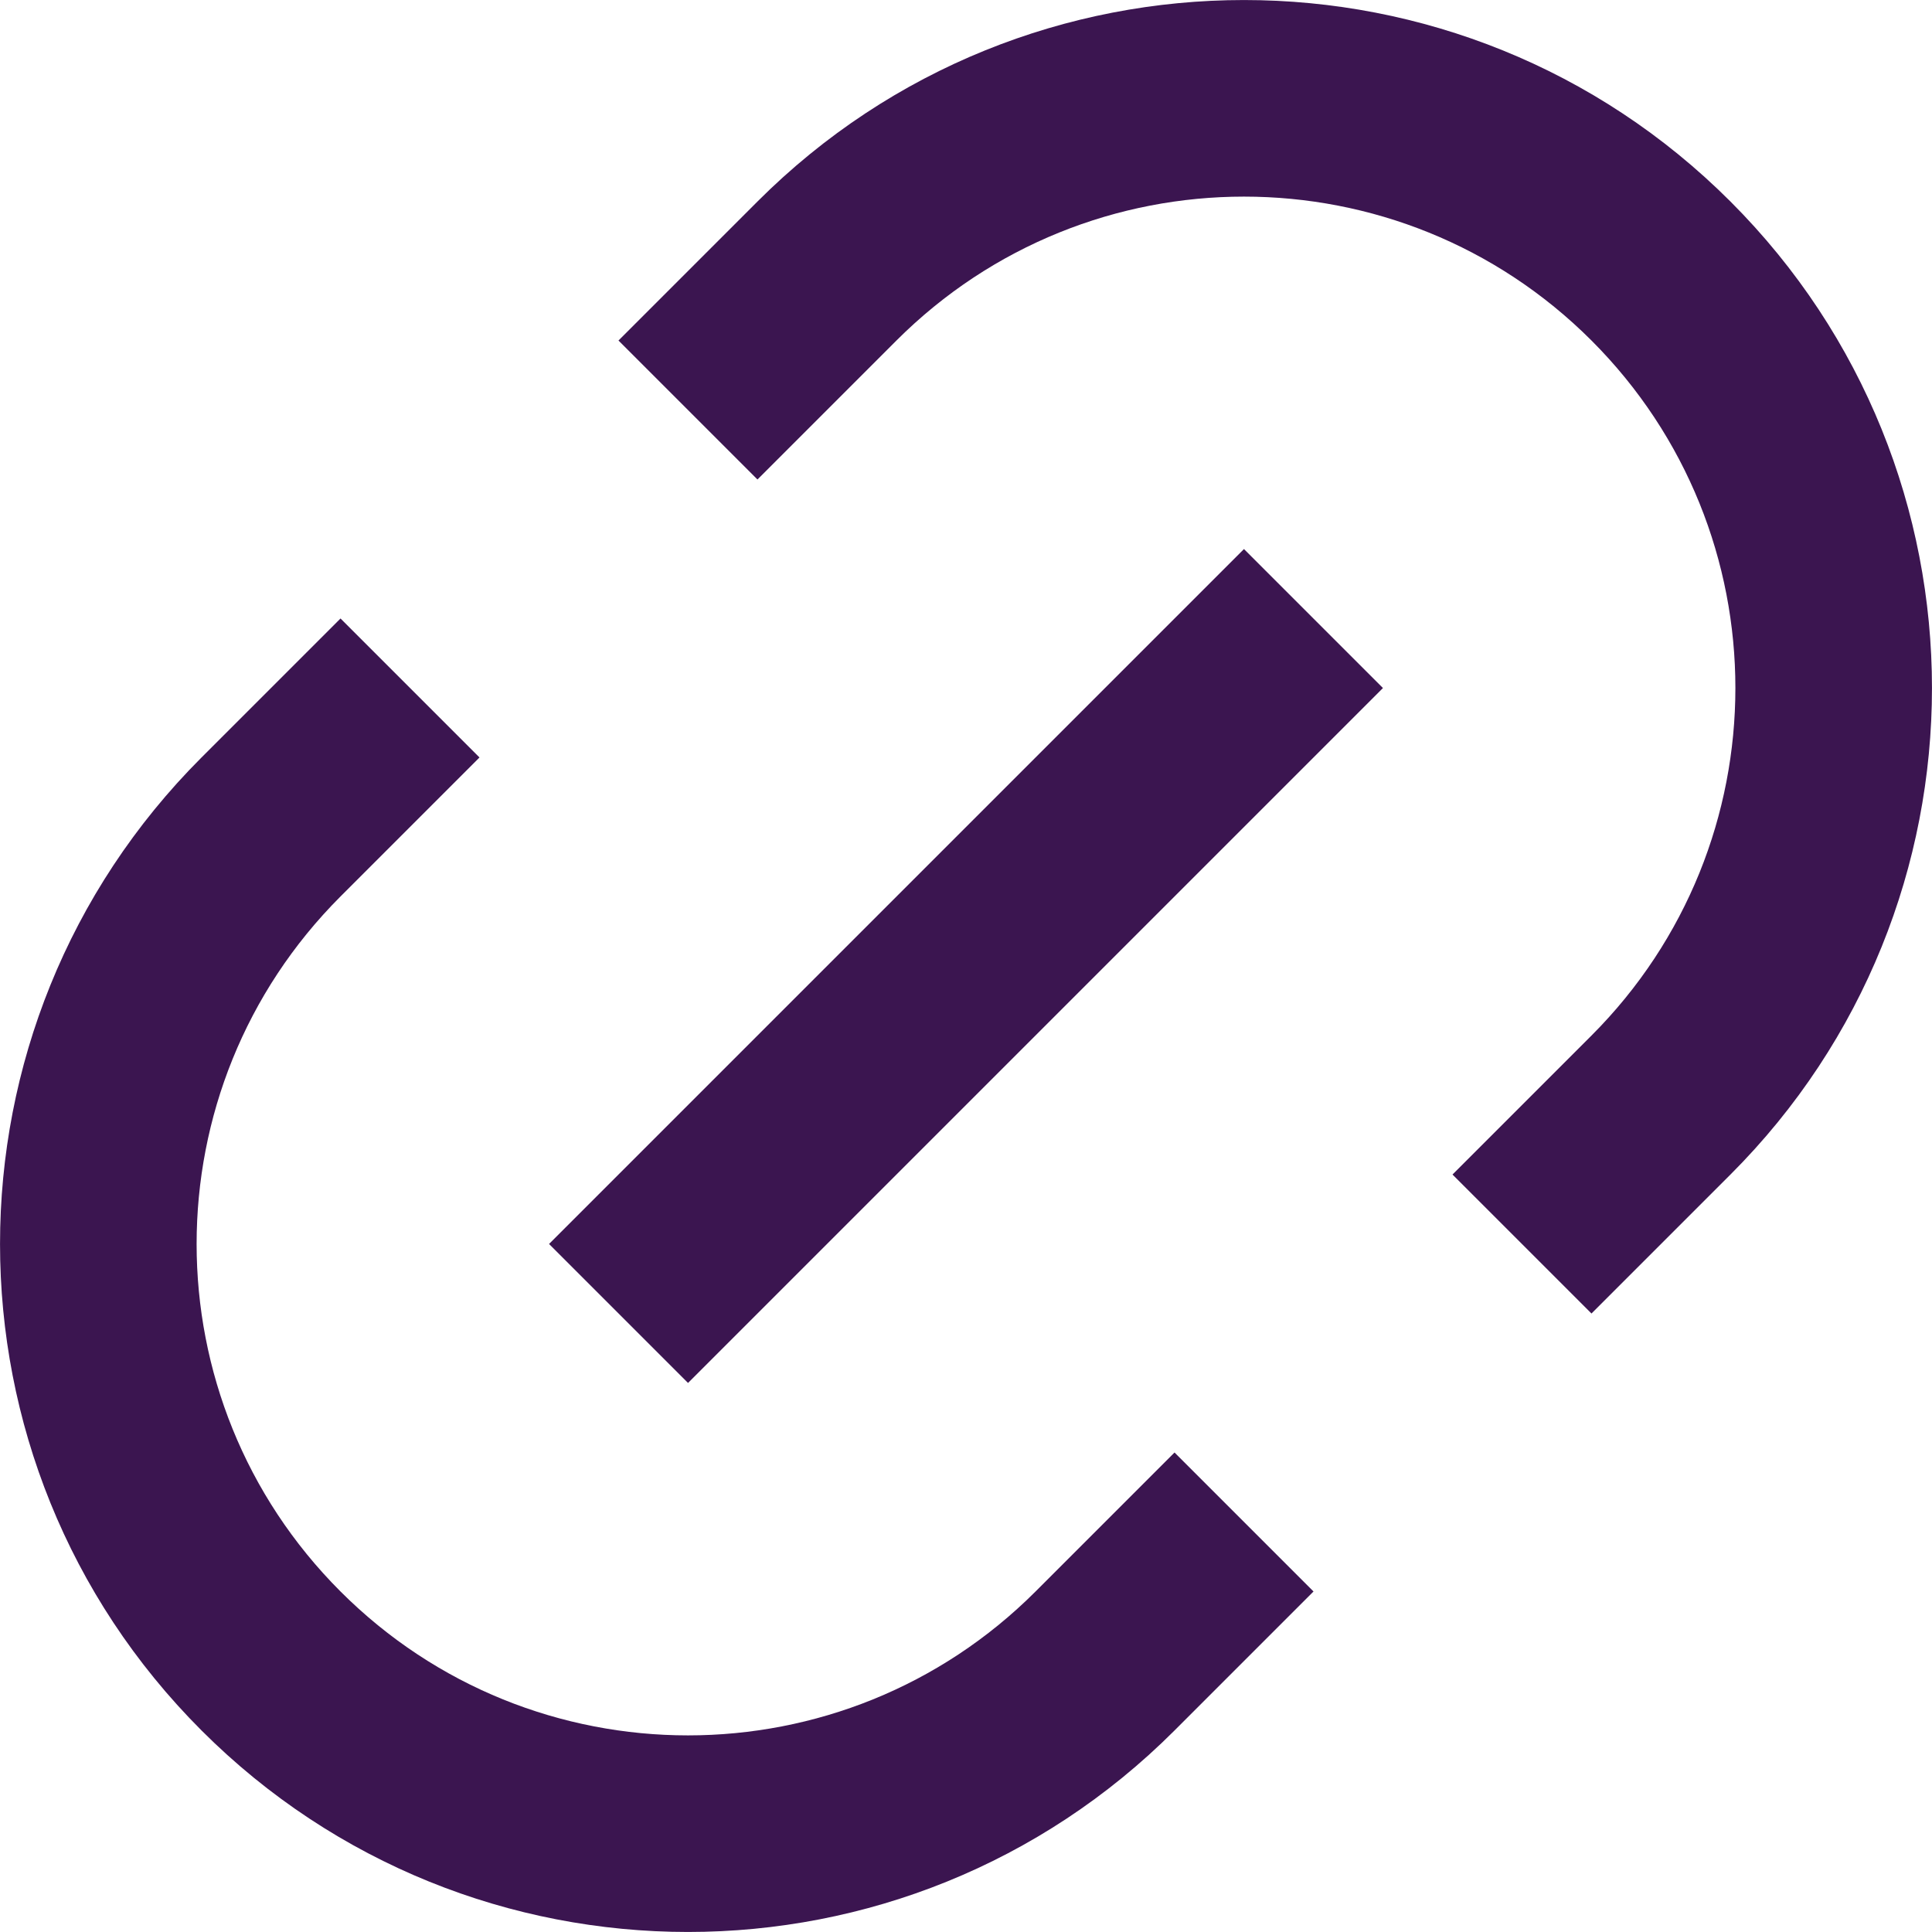 <svg width="16" height="16" viewBox="0 0 16 16" fill="none" xmlns="http://www.w3.org/2000/svg">
<path d="M13.18 10.878L12.029 9.727L13.18 8.576C14.769 6.986 14.769 4.409 13.18 2.82C11.591 1.231 9.014 1.231 7.424 2.82L6.273 3.971L5.122 2.82L6.273 1.669C8.498 -0.556 12.106 -0.556 14.331 1.669C16.556 3.894 16.556 7.502 14.331 9.727L13.18 10.878ZM10.878 13.18L9.727 14.331C7.502 16.556 3.894 16.556 1.669 14.331C-0.556 12.106 -0.556 8.498 1.669 6.273L2.82 5.122L3.971 6.273L2.82 7.424C1.231 9.014 1.231 11.591 2.82 13.18C4.409 14.769 6.986 14.769 8.576 13.18L9.727 12.029L10.878 13.18ZM10.302 4.547L11.453 5.698L5.698 11.453L4.547 10.302L10.302 4.547Z" fill="#3B1550"/>
</svg>
